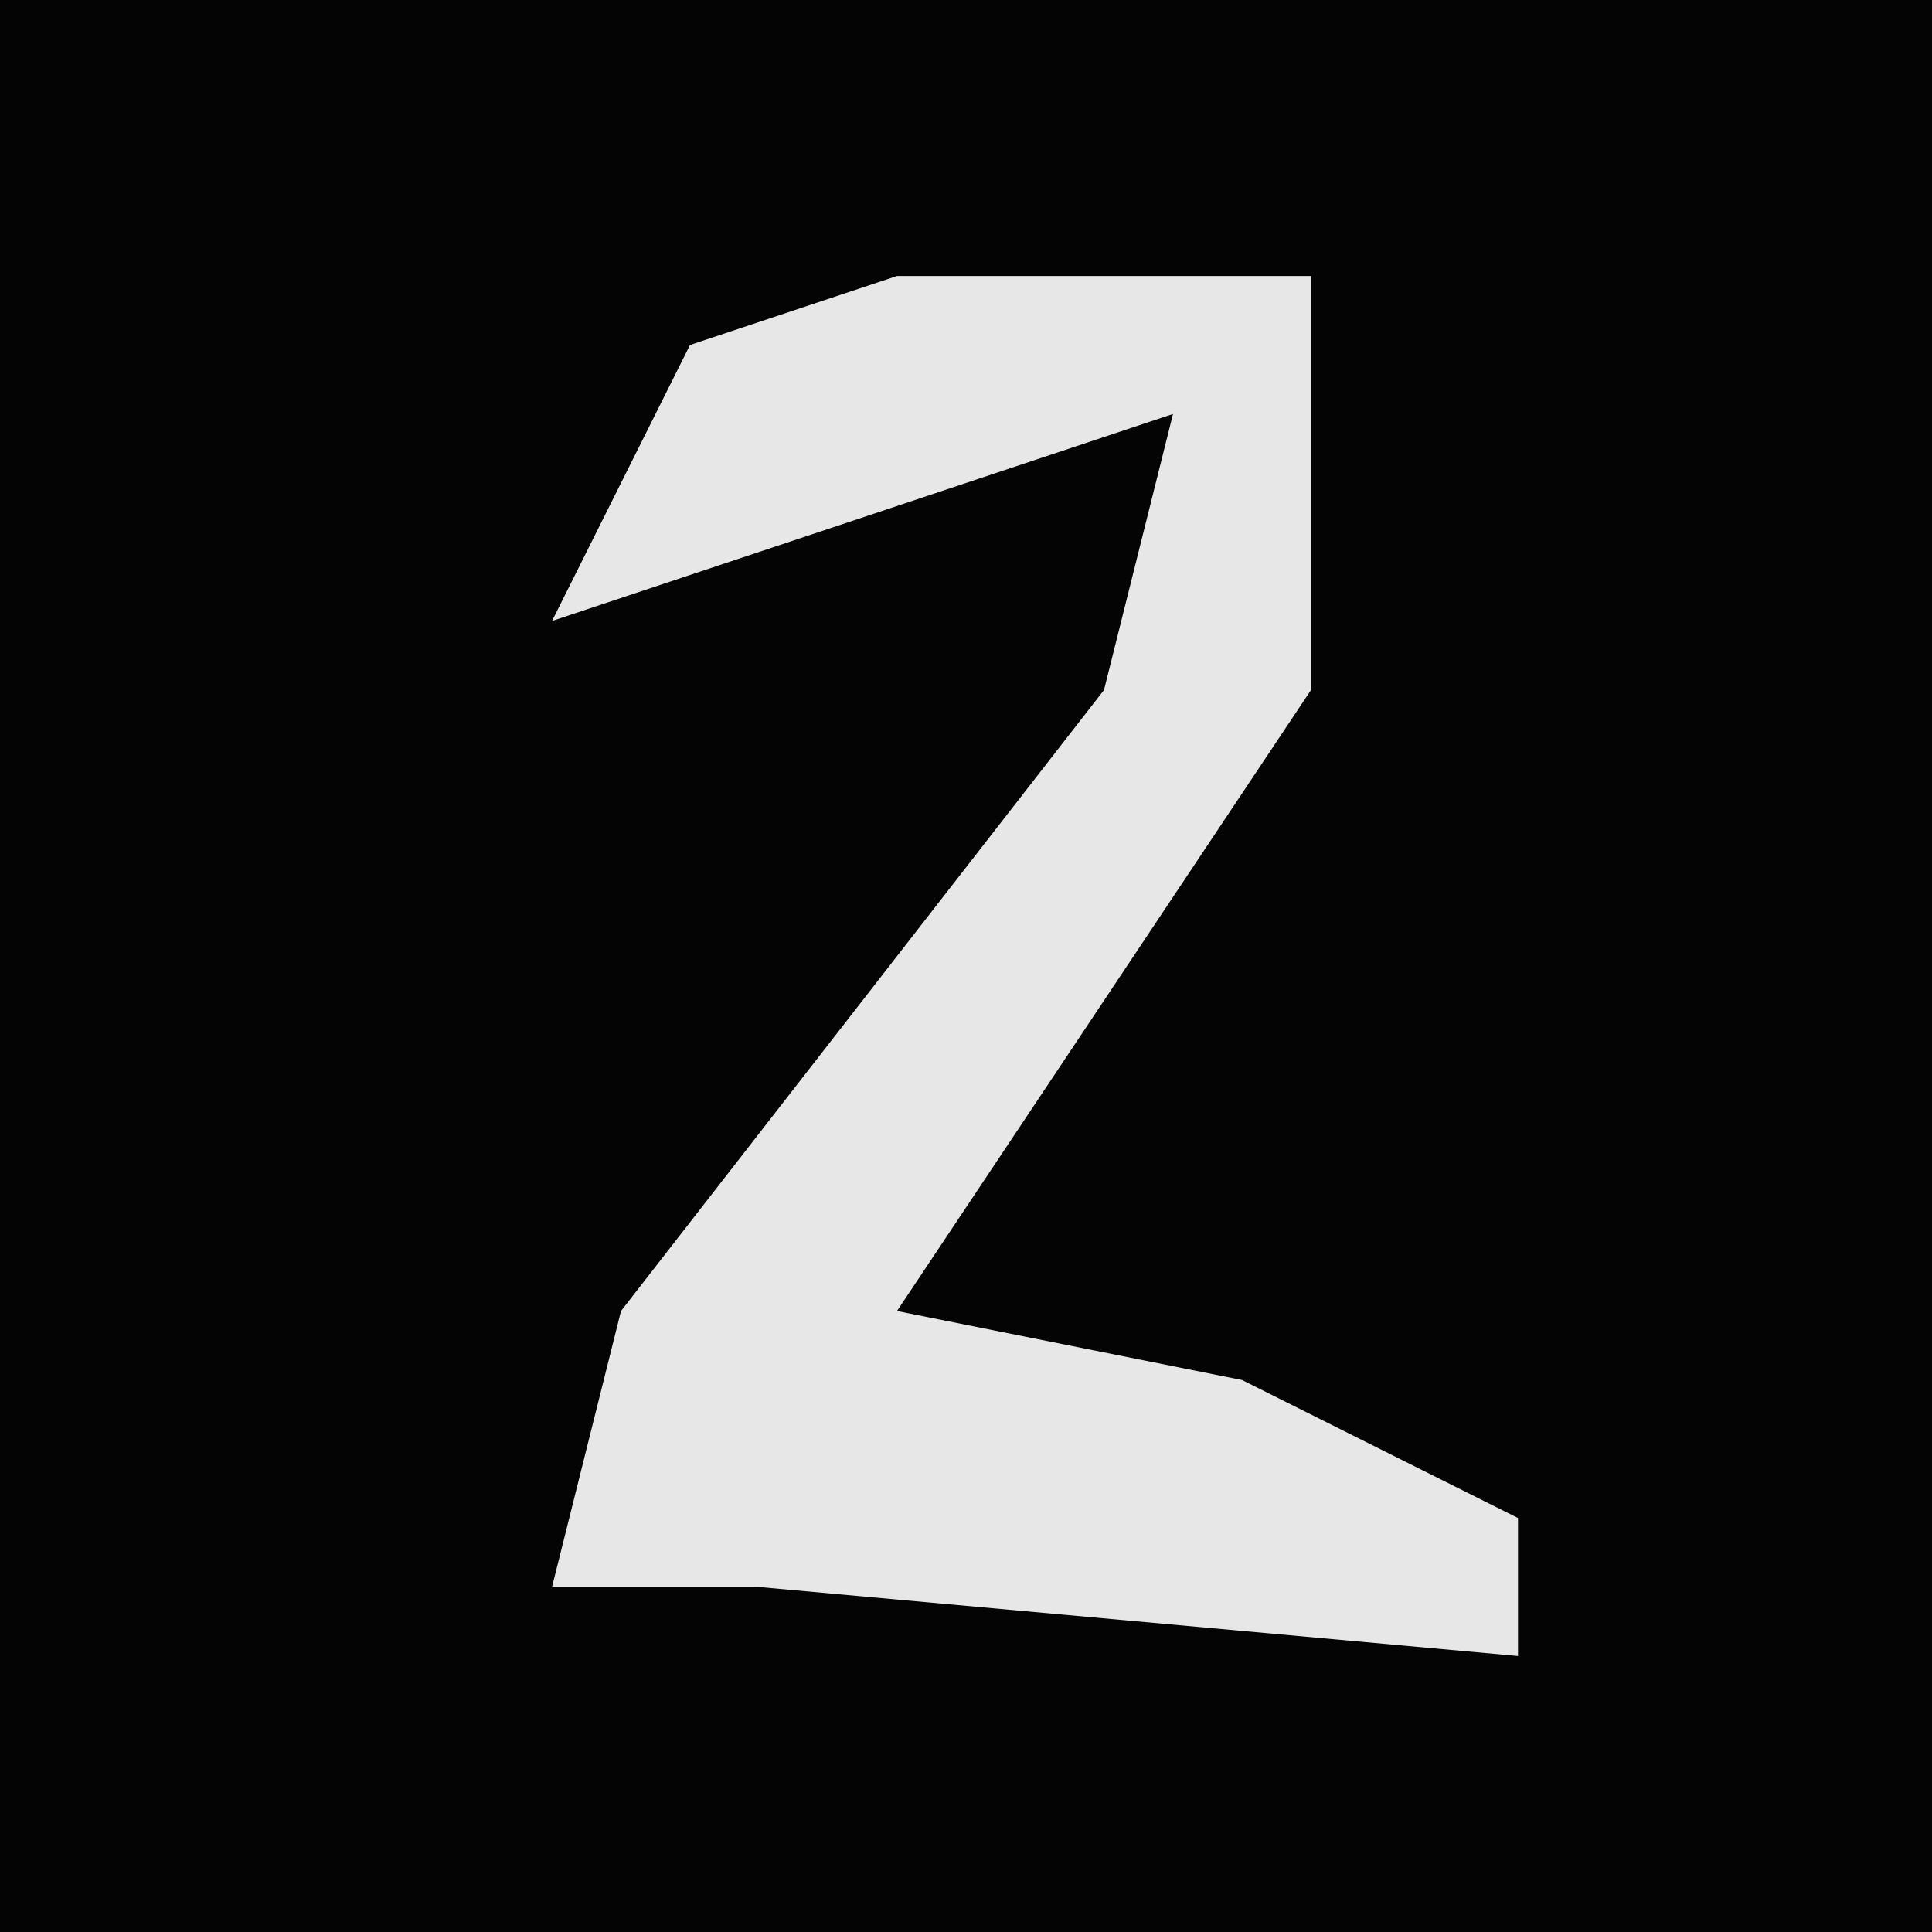 <?xml version="1.0" encoding="UTF-8"?>
<svg version="1.1" xmlns="http://www.w3.org/2000/svg" width="28" height="28">
<path d="M0,0 L28,0 L28,28 L0,28 Z " fill="#040404" transform="translate(0,0)"/>
<path d="M0,0 L6,0 L6,6 L0,15 L5,16 L9,18 L9,20 L-2,19 L-5,19 L-4,15 L3,6 L4,2 L-5,5 L-3,1 Z " fill="#E7E7E7" transform="translate(13,4)"/>
</svg>
